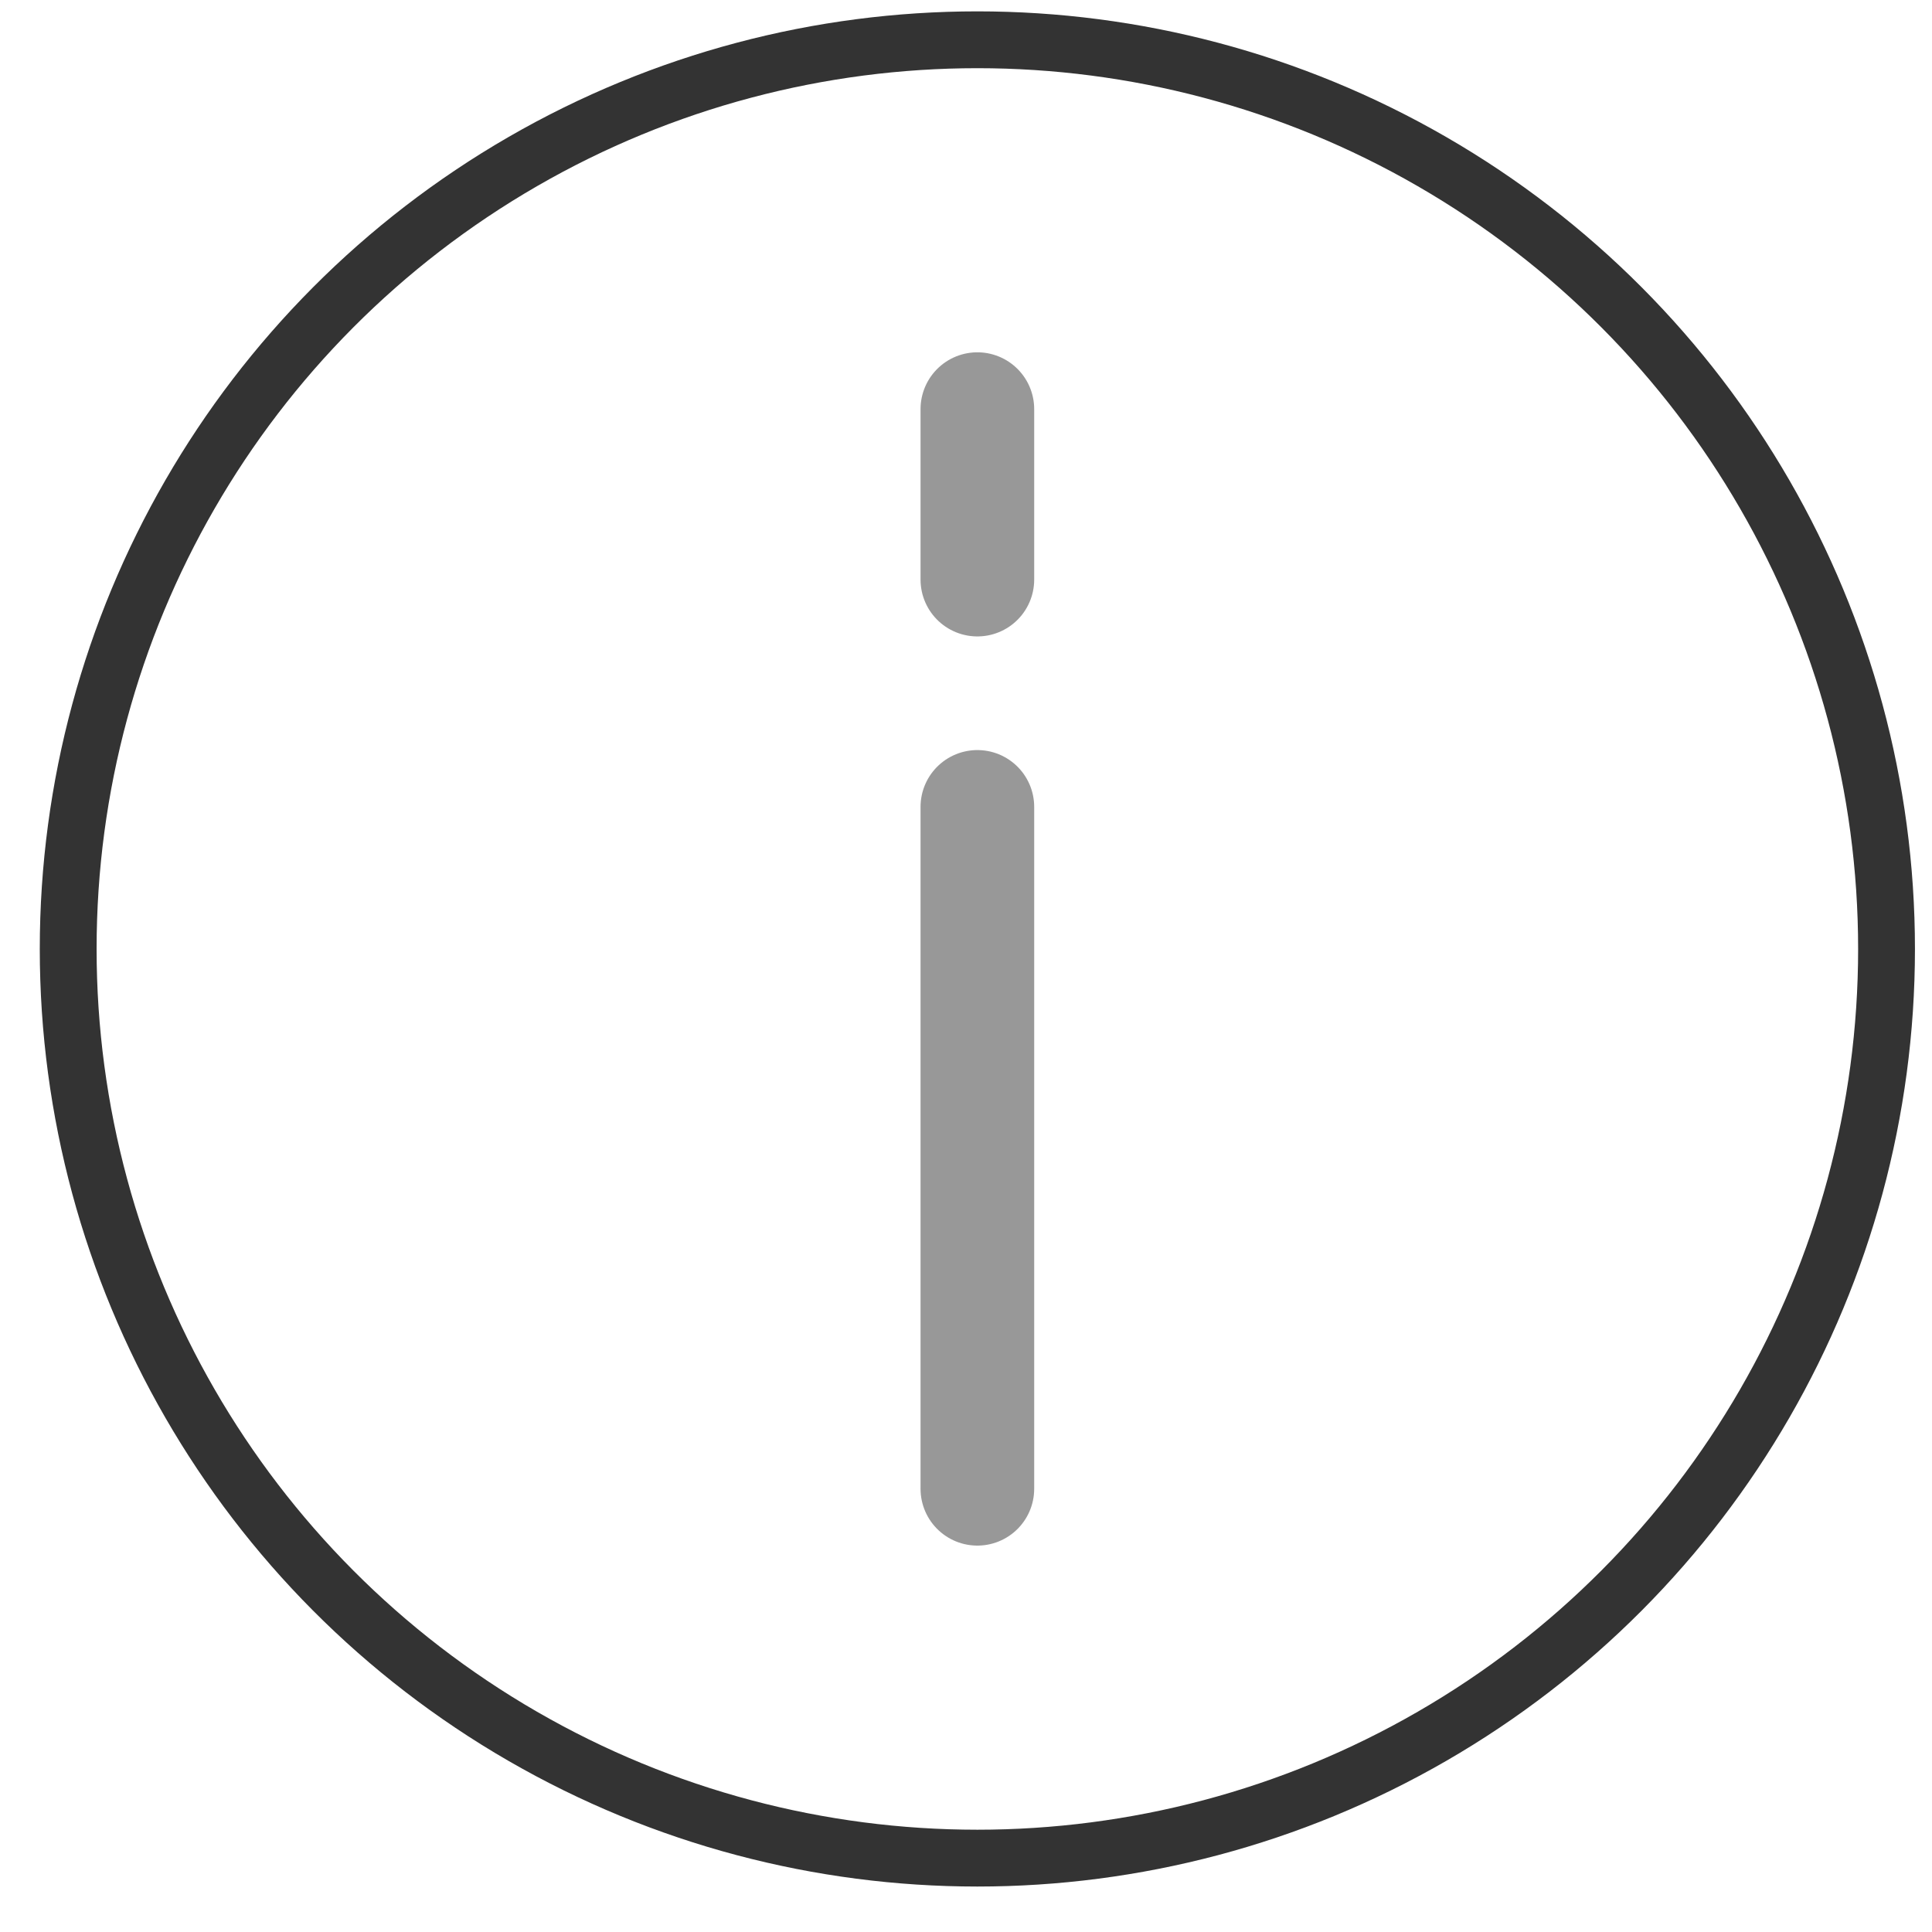 <?xml version="1.0" encoding="utf-8"?>
<!-- Generator: Adobe Illustrator 21.0.0, SVG Export Plug-In . SVG Version: 6.00 Build 0)  -->
<svg version="1.1" id="Layer_1" xmlns="http://www.w3.org/2000/svg" xmlns:xlink="http://www.w3.org/1999/xlink" x="0px" y="0px"
	 width="34px" height="34px" viewBox="0 0 34 34" style="enable-background:new 0 0 34 34;" xml:space="preserve">
<circle style="fill:none;stroke:#333333;stroke-miterlimit:10;" cx="17.2" cy="16.7" r="16"/>
<line style="opacity:0.5;fill:none;stroke:#333333;stroke-width:2;stroke-linecap:round;stroke-linejoin:round;enable-background:new    ;" x1="17.2" y1="10.2" x2="17.2" y2="7.2"/>
<line style="opacity:0.5;fill:none;stroke:#333333;stroke-width:2;stroke-linecap:round;stroke-linejoin:round;enable-background:new    ;" x1="17.2" y1="26.2" x2="17.2" y2="14.2"/>
</svg>
